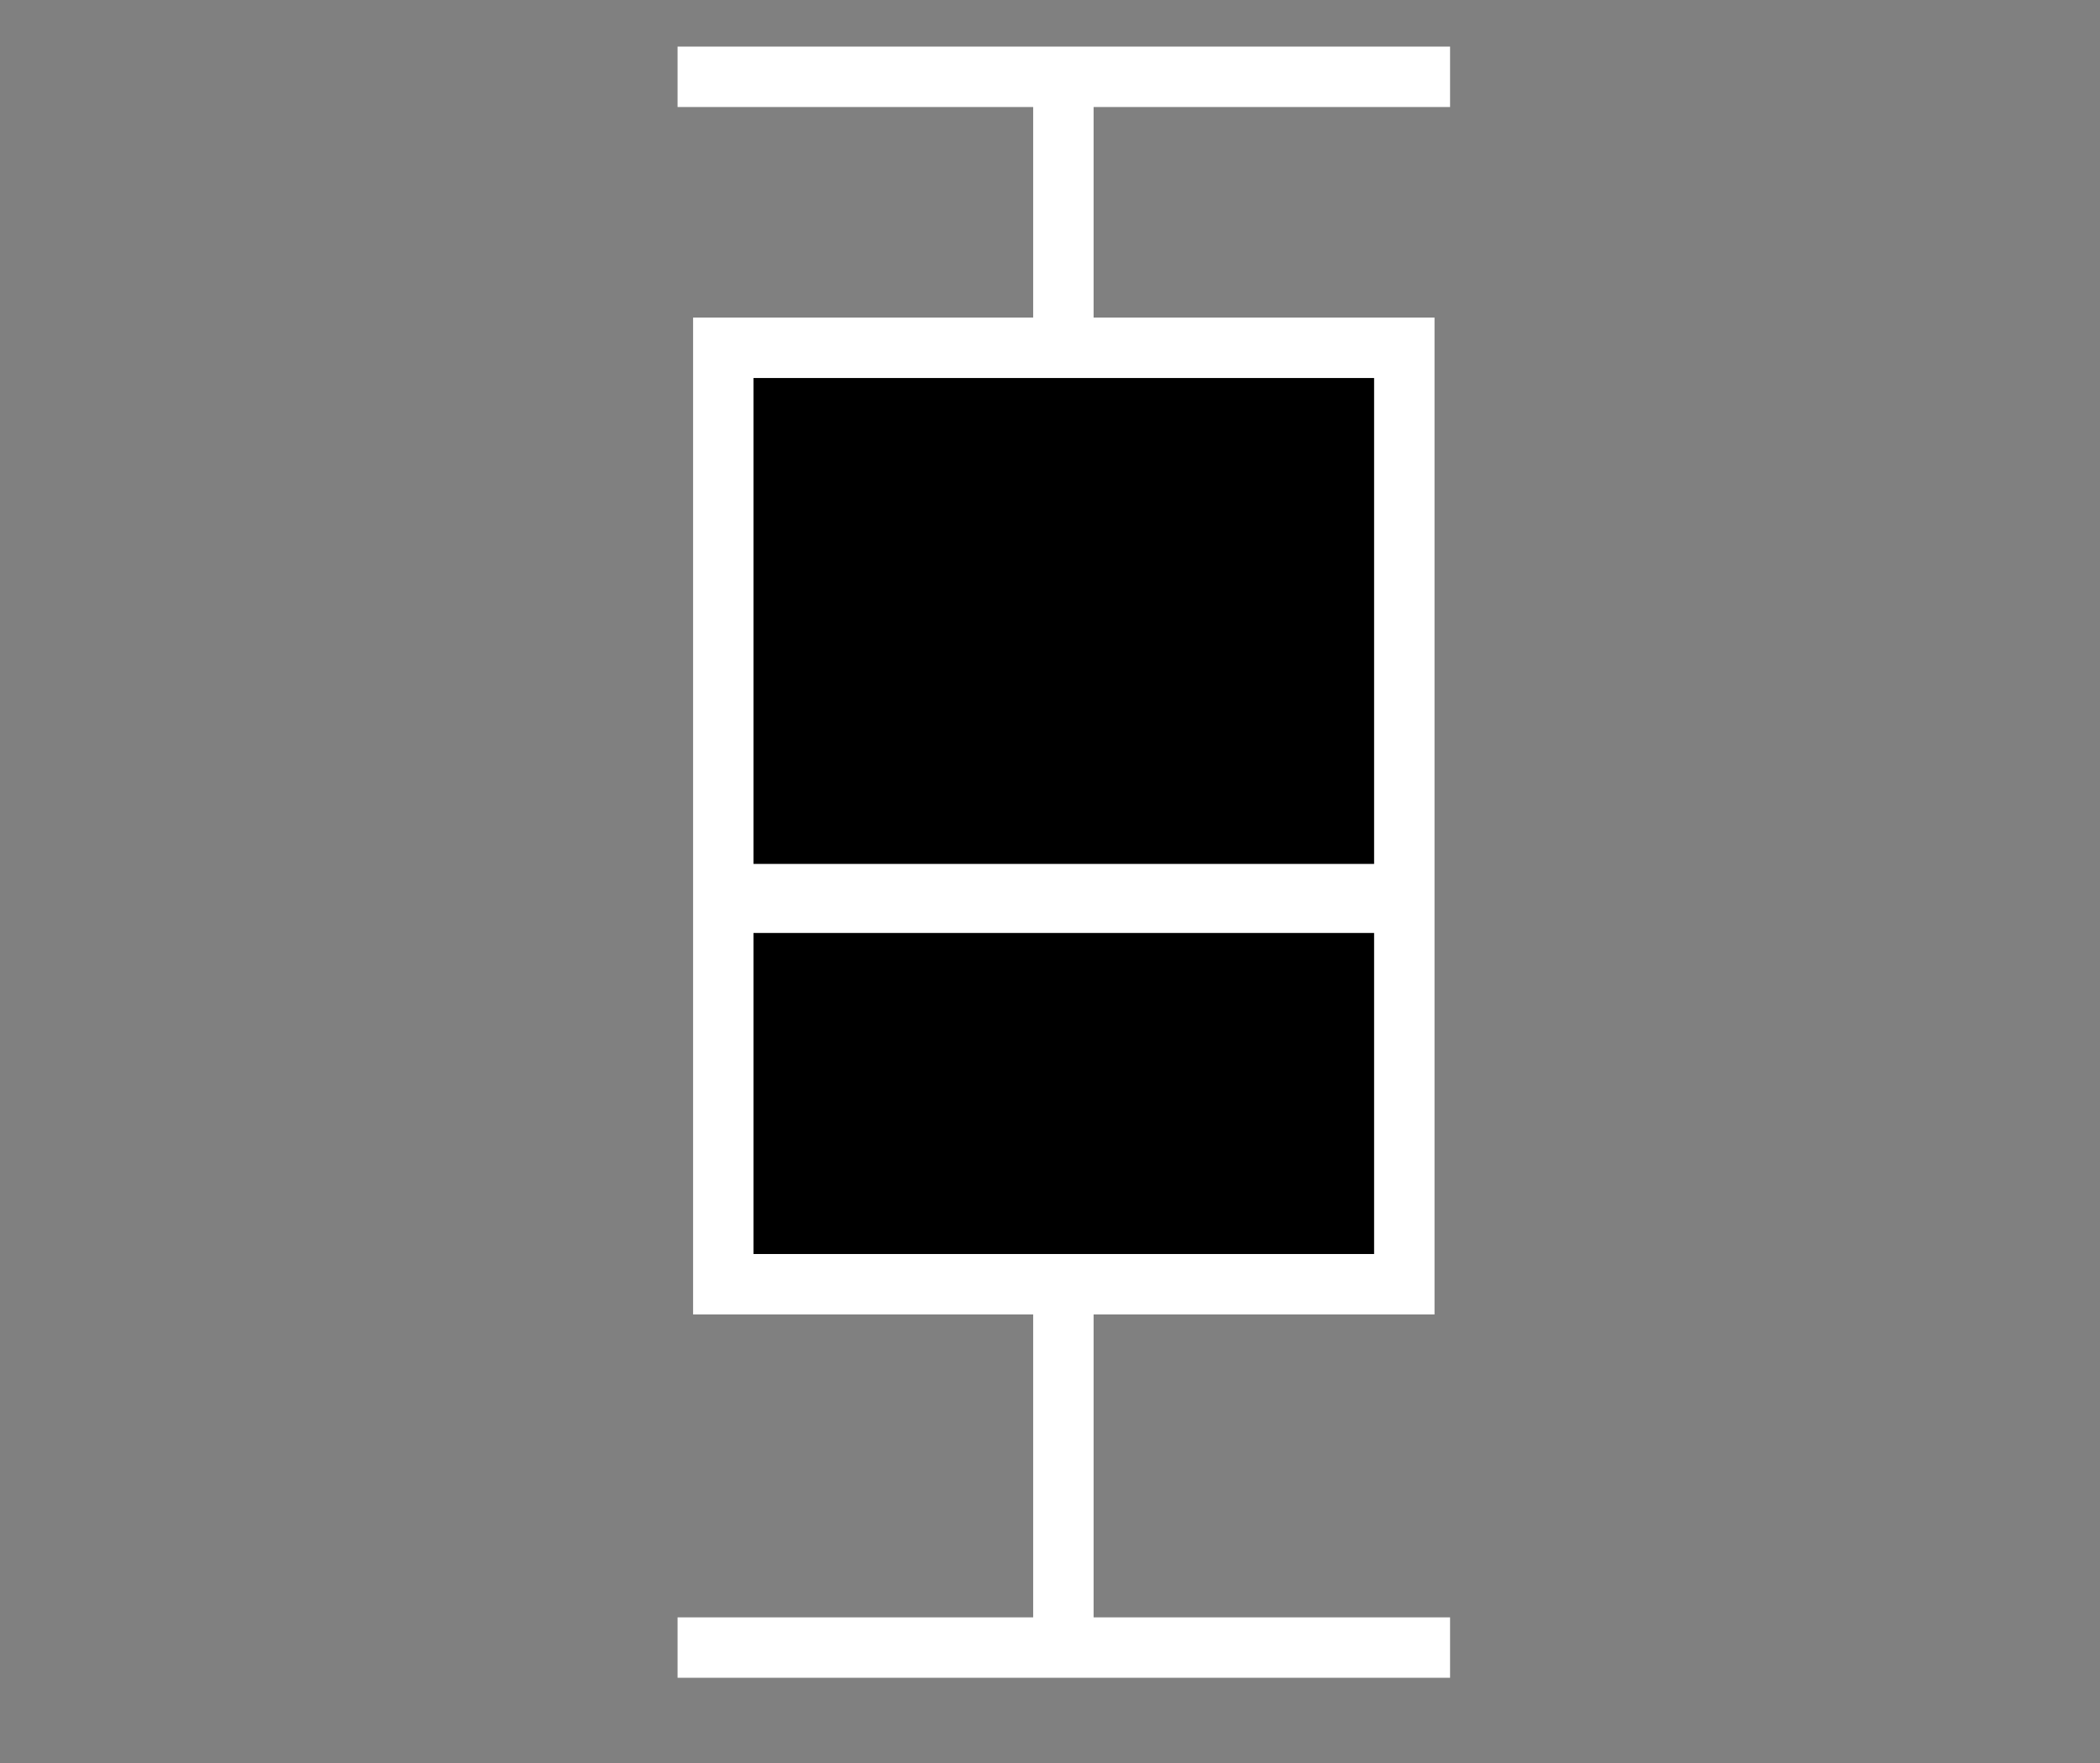 <?xml version="1.0" encoding="utf-8"?>
<!-- Generator: Adobe Illustrator 28.0.0, SVG Export Plug-In . SVG Version: 6.00 Build 0)  -->
<svg version="1.1" id="_レイヤー_2" xmlns="http://www.w3.org/2000/svg" xmlns:xlink="http://www.w3.org/1999/xlink" x="0px"
	 y="0px" viewBox="0 0 243.3 204.3" style="enable-background:new 0 0 243.3 204.3;" xml:space="preserve">
<rect x="0" y="0" width="243.3" height="204.3" fill="#808080" stroke="none"/>
<style type="text/css">
	.st0{stroke:#FFFFFF;stroke-width:7;stroke-miterlimit:10;}
	.st1{fill:none;stroke:#FFFFFF;stroke-width:7;stroke-miterlimit:10;}
	.st2{fill:none;stroke:#FFFFFF;stroke-width:8;stroke-miterlimit:10;}
</style>
<rect x="83.8" y="40.3" class="st0" width="78.9" height="108.5"/>
<line class="st1" x1="123.2" y1="148.8" x2="123.2" y2="190.9"/>
<line class="st1" x1="123.2" y1="40.3" x2="123.2" y2="9.8"/>
<line class="st1" x1="78.5" y1="8.9" x2="168" y2="8.9"/>
<line class="st1" x1="78.5" y1="190.9" x2="168" y2="190.9"/>
<line class="st2" x1="83.8" y1="104.1" x2="162.7" y2="104.1"/>
</svg>
